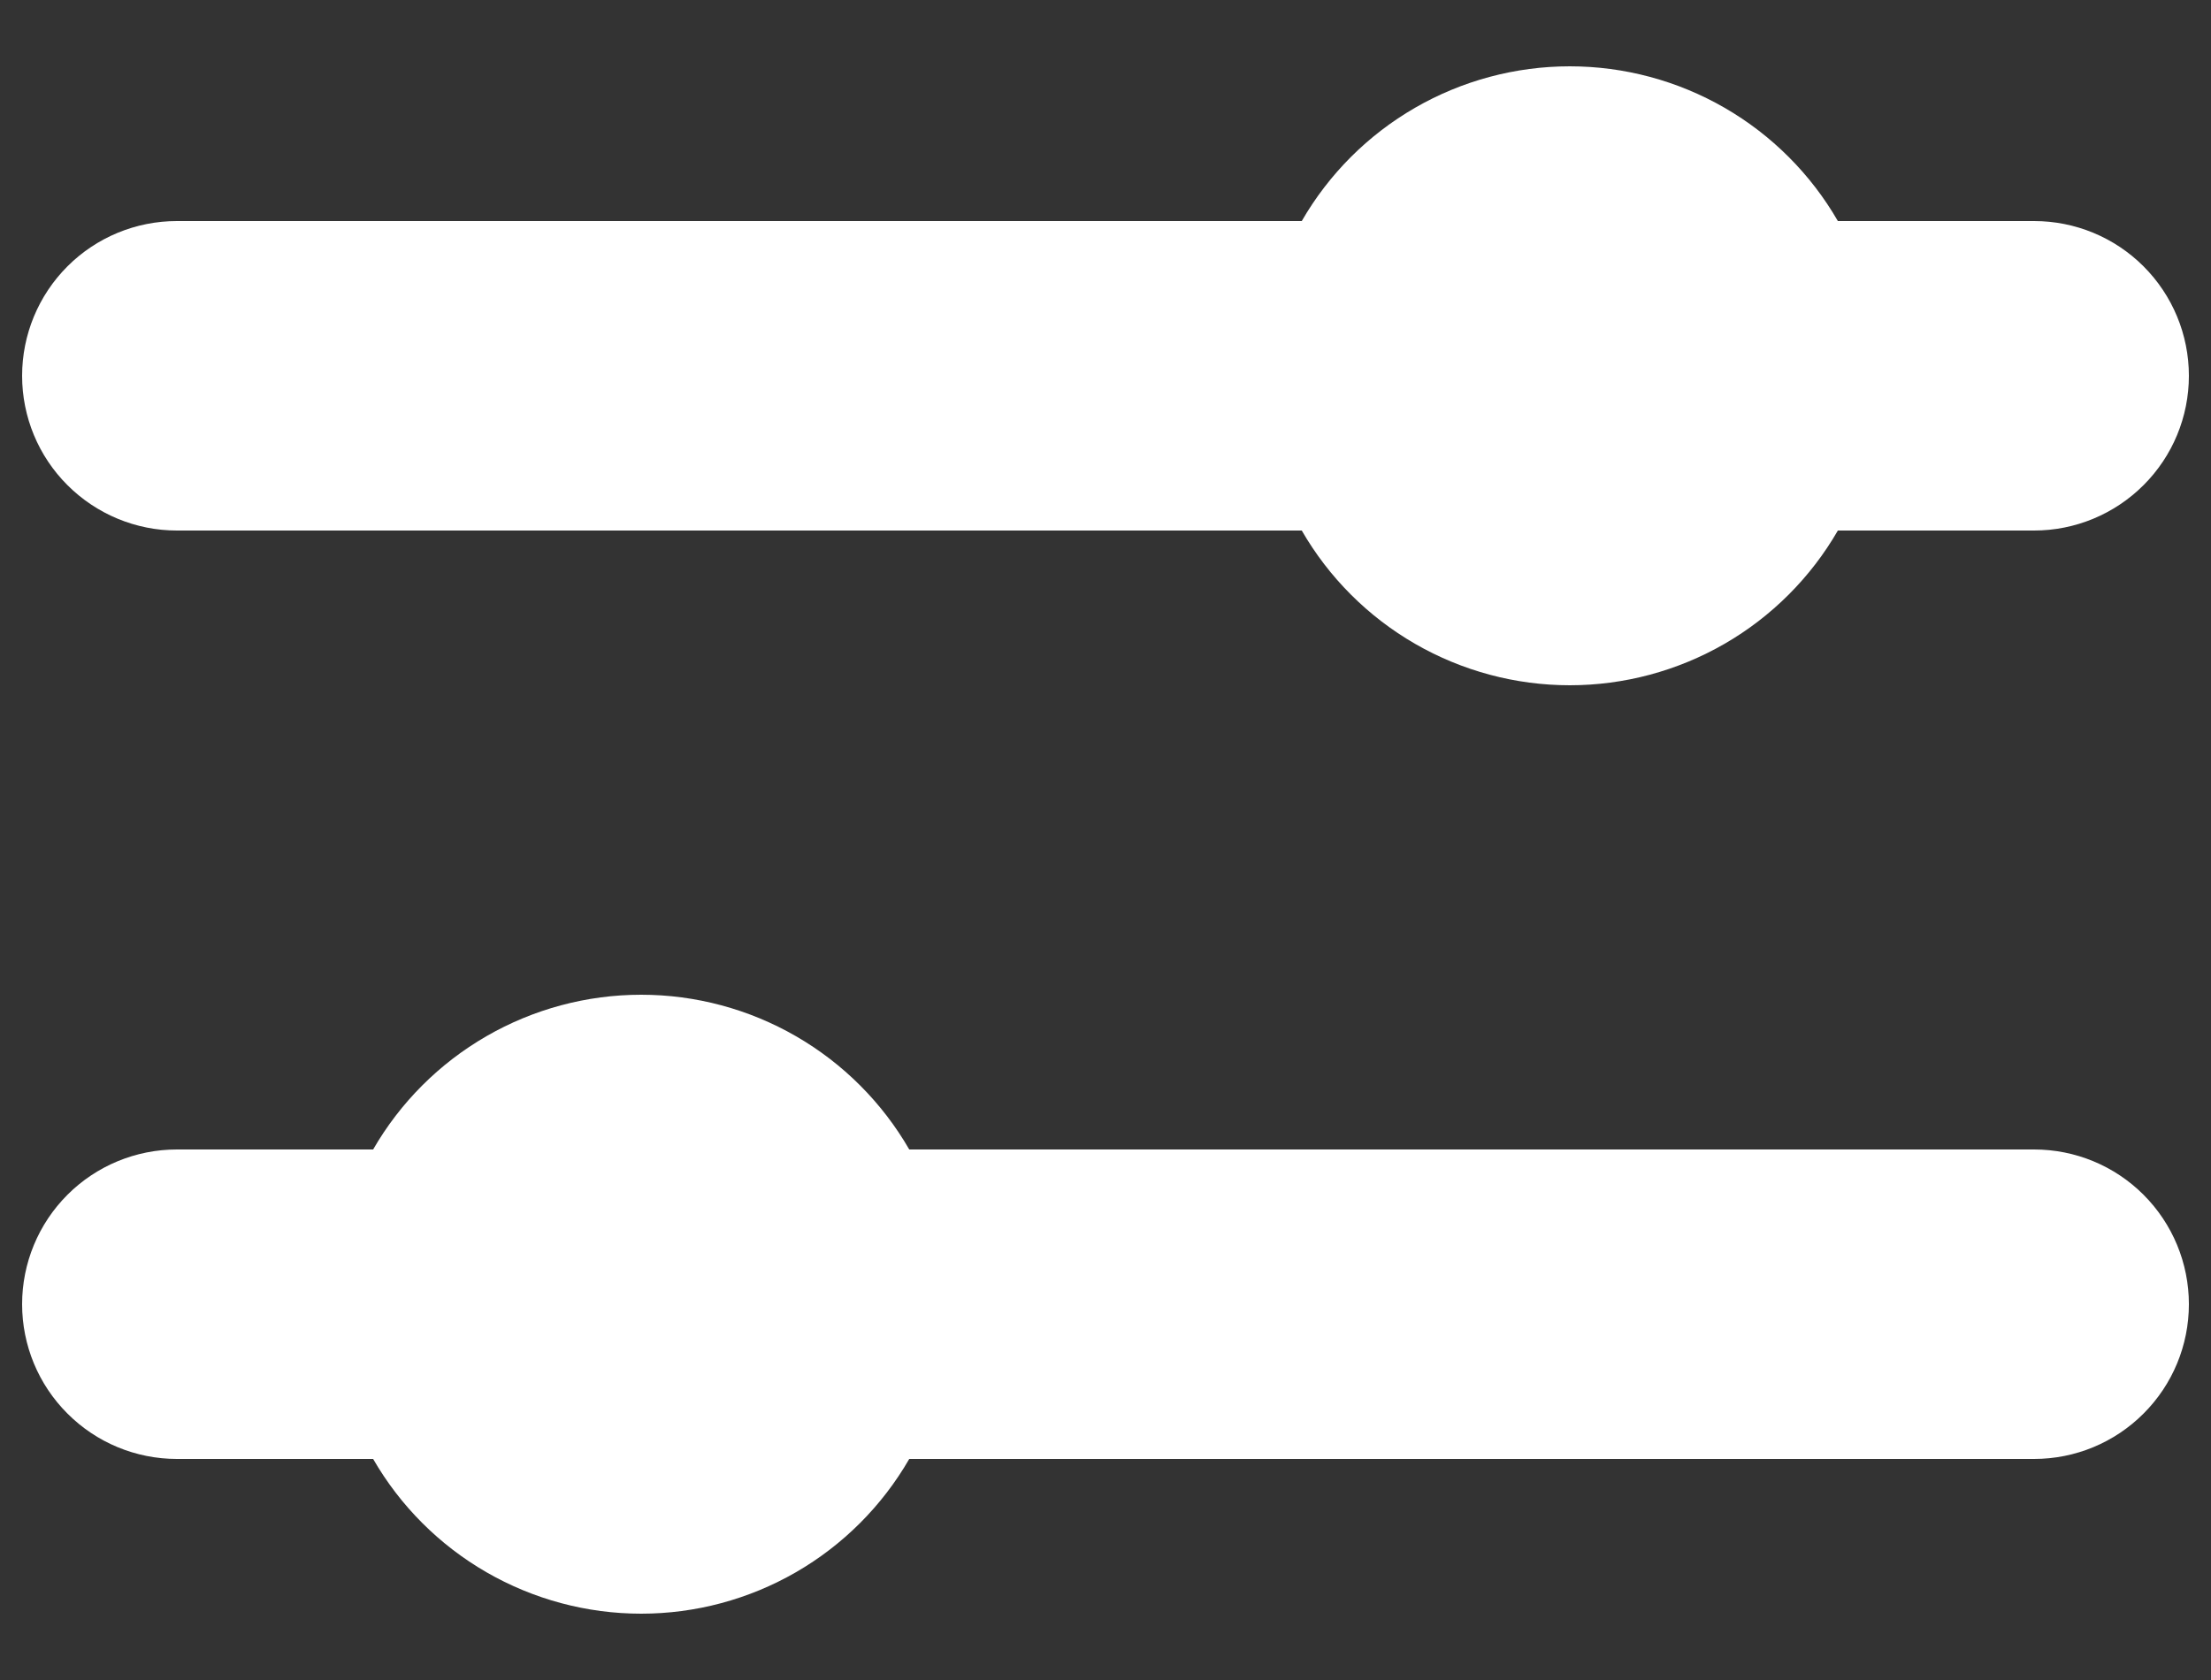 <svg width="25" height="19" viewBox="0 0 25 19" fill="none" xmlns="http://www.w3.org/2000/svg">
<rect x="0" y="0" width="25" height="19" fill="#333333" stroke="none"/>
<path d="M23 6C23.464 6 23.909 5.815 24.237 5.487C24.566 5.159 24.75 4.714 24.75 4.25C24.75 3.786 24.566 3.341 24.237 3.012C23.909 2.684 23.464 2.5 23 2.5L20.781 2.5C20.474 1.968 20.032 1.526 19.5 1.219C18.968 0.912 18.364 0.75 17.75 0.75C17.136 0.75 16.532 0.912 16 1.219C15.468 1.526 15.026 1.968 14.719 2.5L2 2.5C1.536 2.5 1.091 2.684 0.763 3.012C0.434 3.341 0.25 3.786 0.25 4.25C0.25 4.714 0.434 5.159 0.763 5.487C1.091 5.815 1.536 6 2 6L14.719 6C15.026 6.532 15.468 6.974 16 7.281C16.532 7.588 17.136 7.75 17.75 7.75C18.364 7.75 18.968 7.588 19.5 7.281C20.032 6.974 20.474 6.532 20.781 6L23 6ZM24.75 14.75C24.75 15.214 24.566 15.659 24.237 15.987C23.909 16.316 23.464 16.5 23 16.5L10.281 16.5C9.974 17.032 9.532 17.474 9 17.781C8.468 18.088 7.864 18.25 7.25 18.25C6.636 18.25 6.032 18.088 5.5 17.781C4.968 17.474 4.526 17.032 4.219 16.5L2 16.5C1.536 16.5 1.091 16.316 0.763 15.987C0.434 15.659 0.25 15.214 0.25 14.75C0.25 14.286 0.434 13.841 0.763 13.512C1.091 13.184 1.536 13 2 13L4.219 13C4.526 12.468 4.968 12.026 5.5 11.719C6.032 11.412 6.636 11.25 7.25 11.25C7.864 11.25 8.468 11.412 9 11.719C9.532 12.026 9.974 12.468 10.281 13L23 13C23.464 13 23.909 13.184 24.237 13.512C24.566 13.841 24.75 14.286 24.75 14.75Z" fill="white"/>
</svg>
